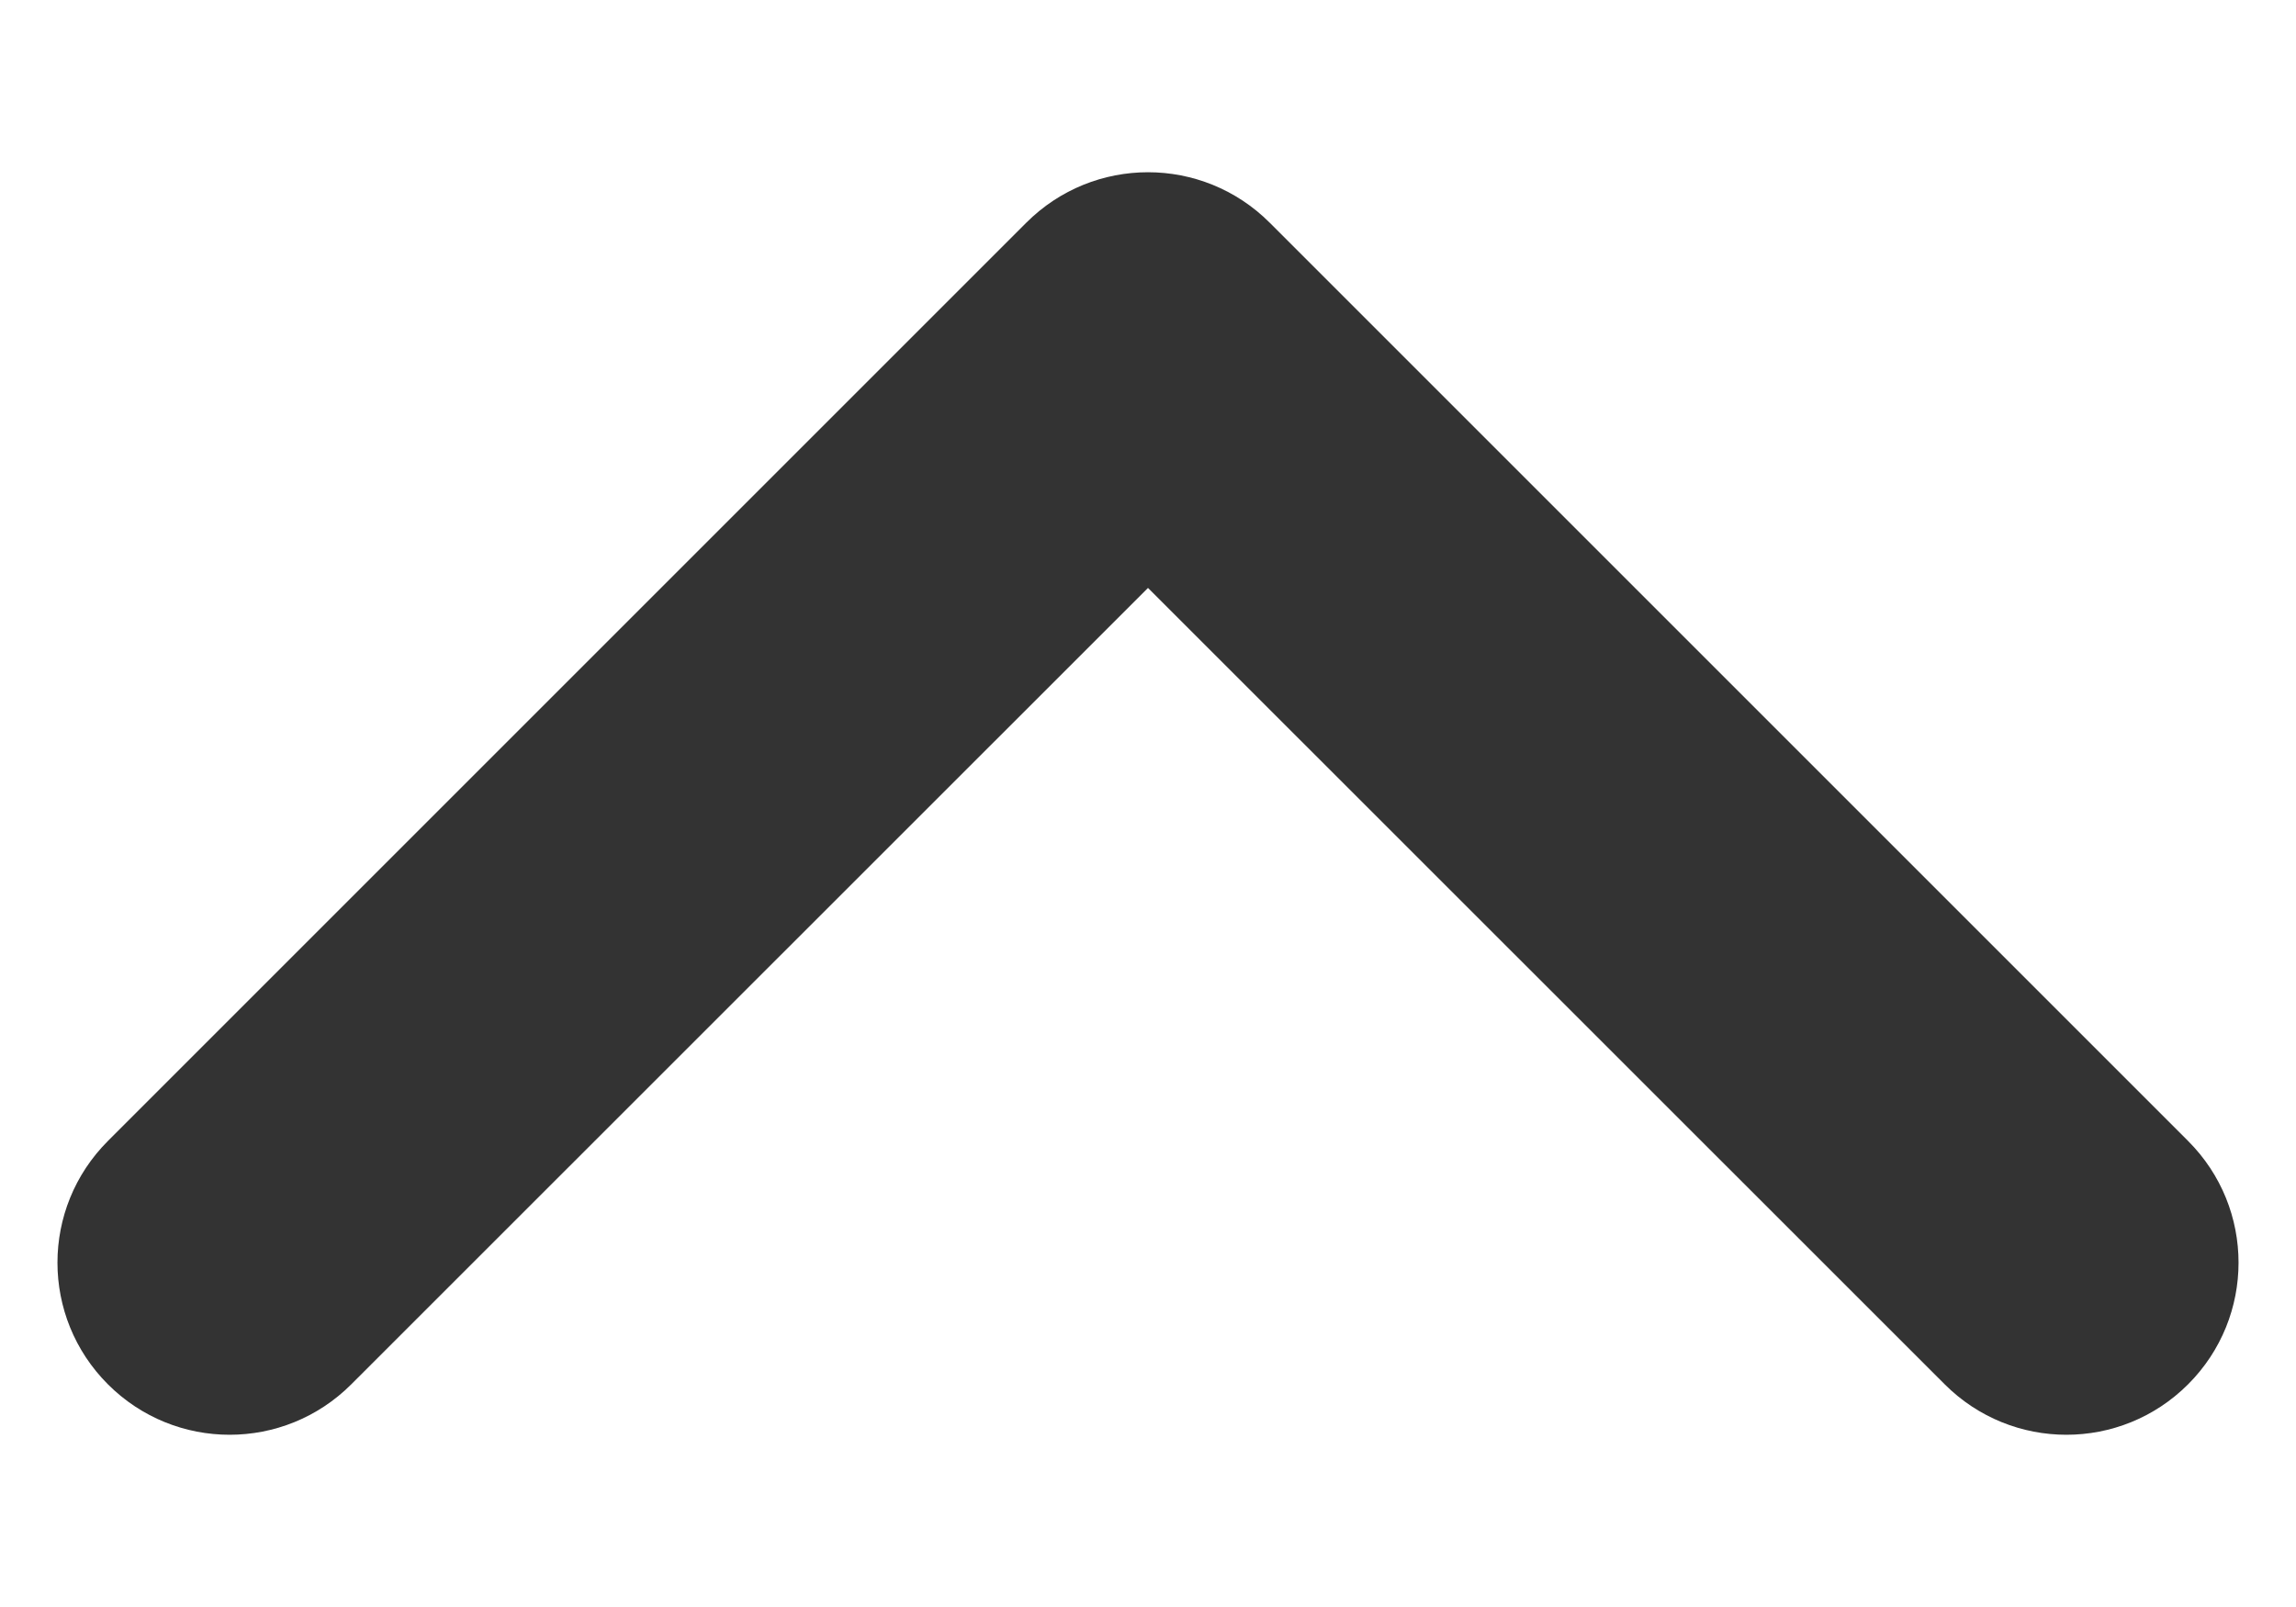<?xml version="1.0" encoding="UTF-8"?>
<svg width="10px" height="7px" viewBox="0 0 10 7" version="1.1" xmlns="http://www.w3.org/2000/svg" xmlns:xlink="http://www.w3.org/1999/xlink">
    <title>collapse</title>
    <g id="vd-v3" stroke="none" stroke-width="1" fill="none" fill-rule="evenodd">
        <g id="ideal-media-plan-FY-summary" transform="translate(-350, -1687)" fill="#333333">
            <g id="Group-5" transform="translate(339, 1627)">
                <g id="Group" transform="translate(4, 52)">
                    <g id="Caret-up" transform="translate(7, 8)">
                        <path d="M9.53,6.03 C9.237,6.323 8.763,6.323 8.47,6.03 L5,2.561 L1.53,6.03 C1.237,6.323 0.763,6.323 0.47,6.03 C0.177,5.737 0.177,5.263 0.47,4.97 L4.47,0.97 C4.763,0.677 5.237,0.677 5.53,0.97 L9.53,4.97 C9.823,5.263 9.823,5.737 9.53,6.03 Z" id="Path"></path>
                    </g>
                </g>
            </g>
        </g>
    </g>
</svg>